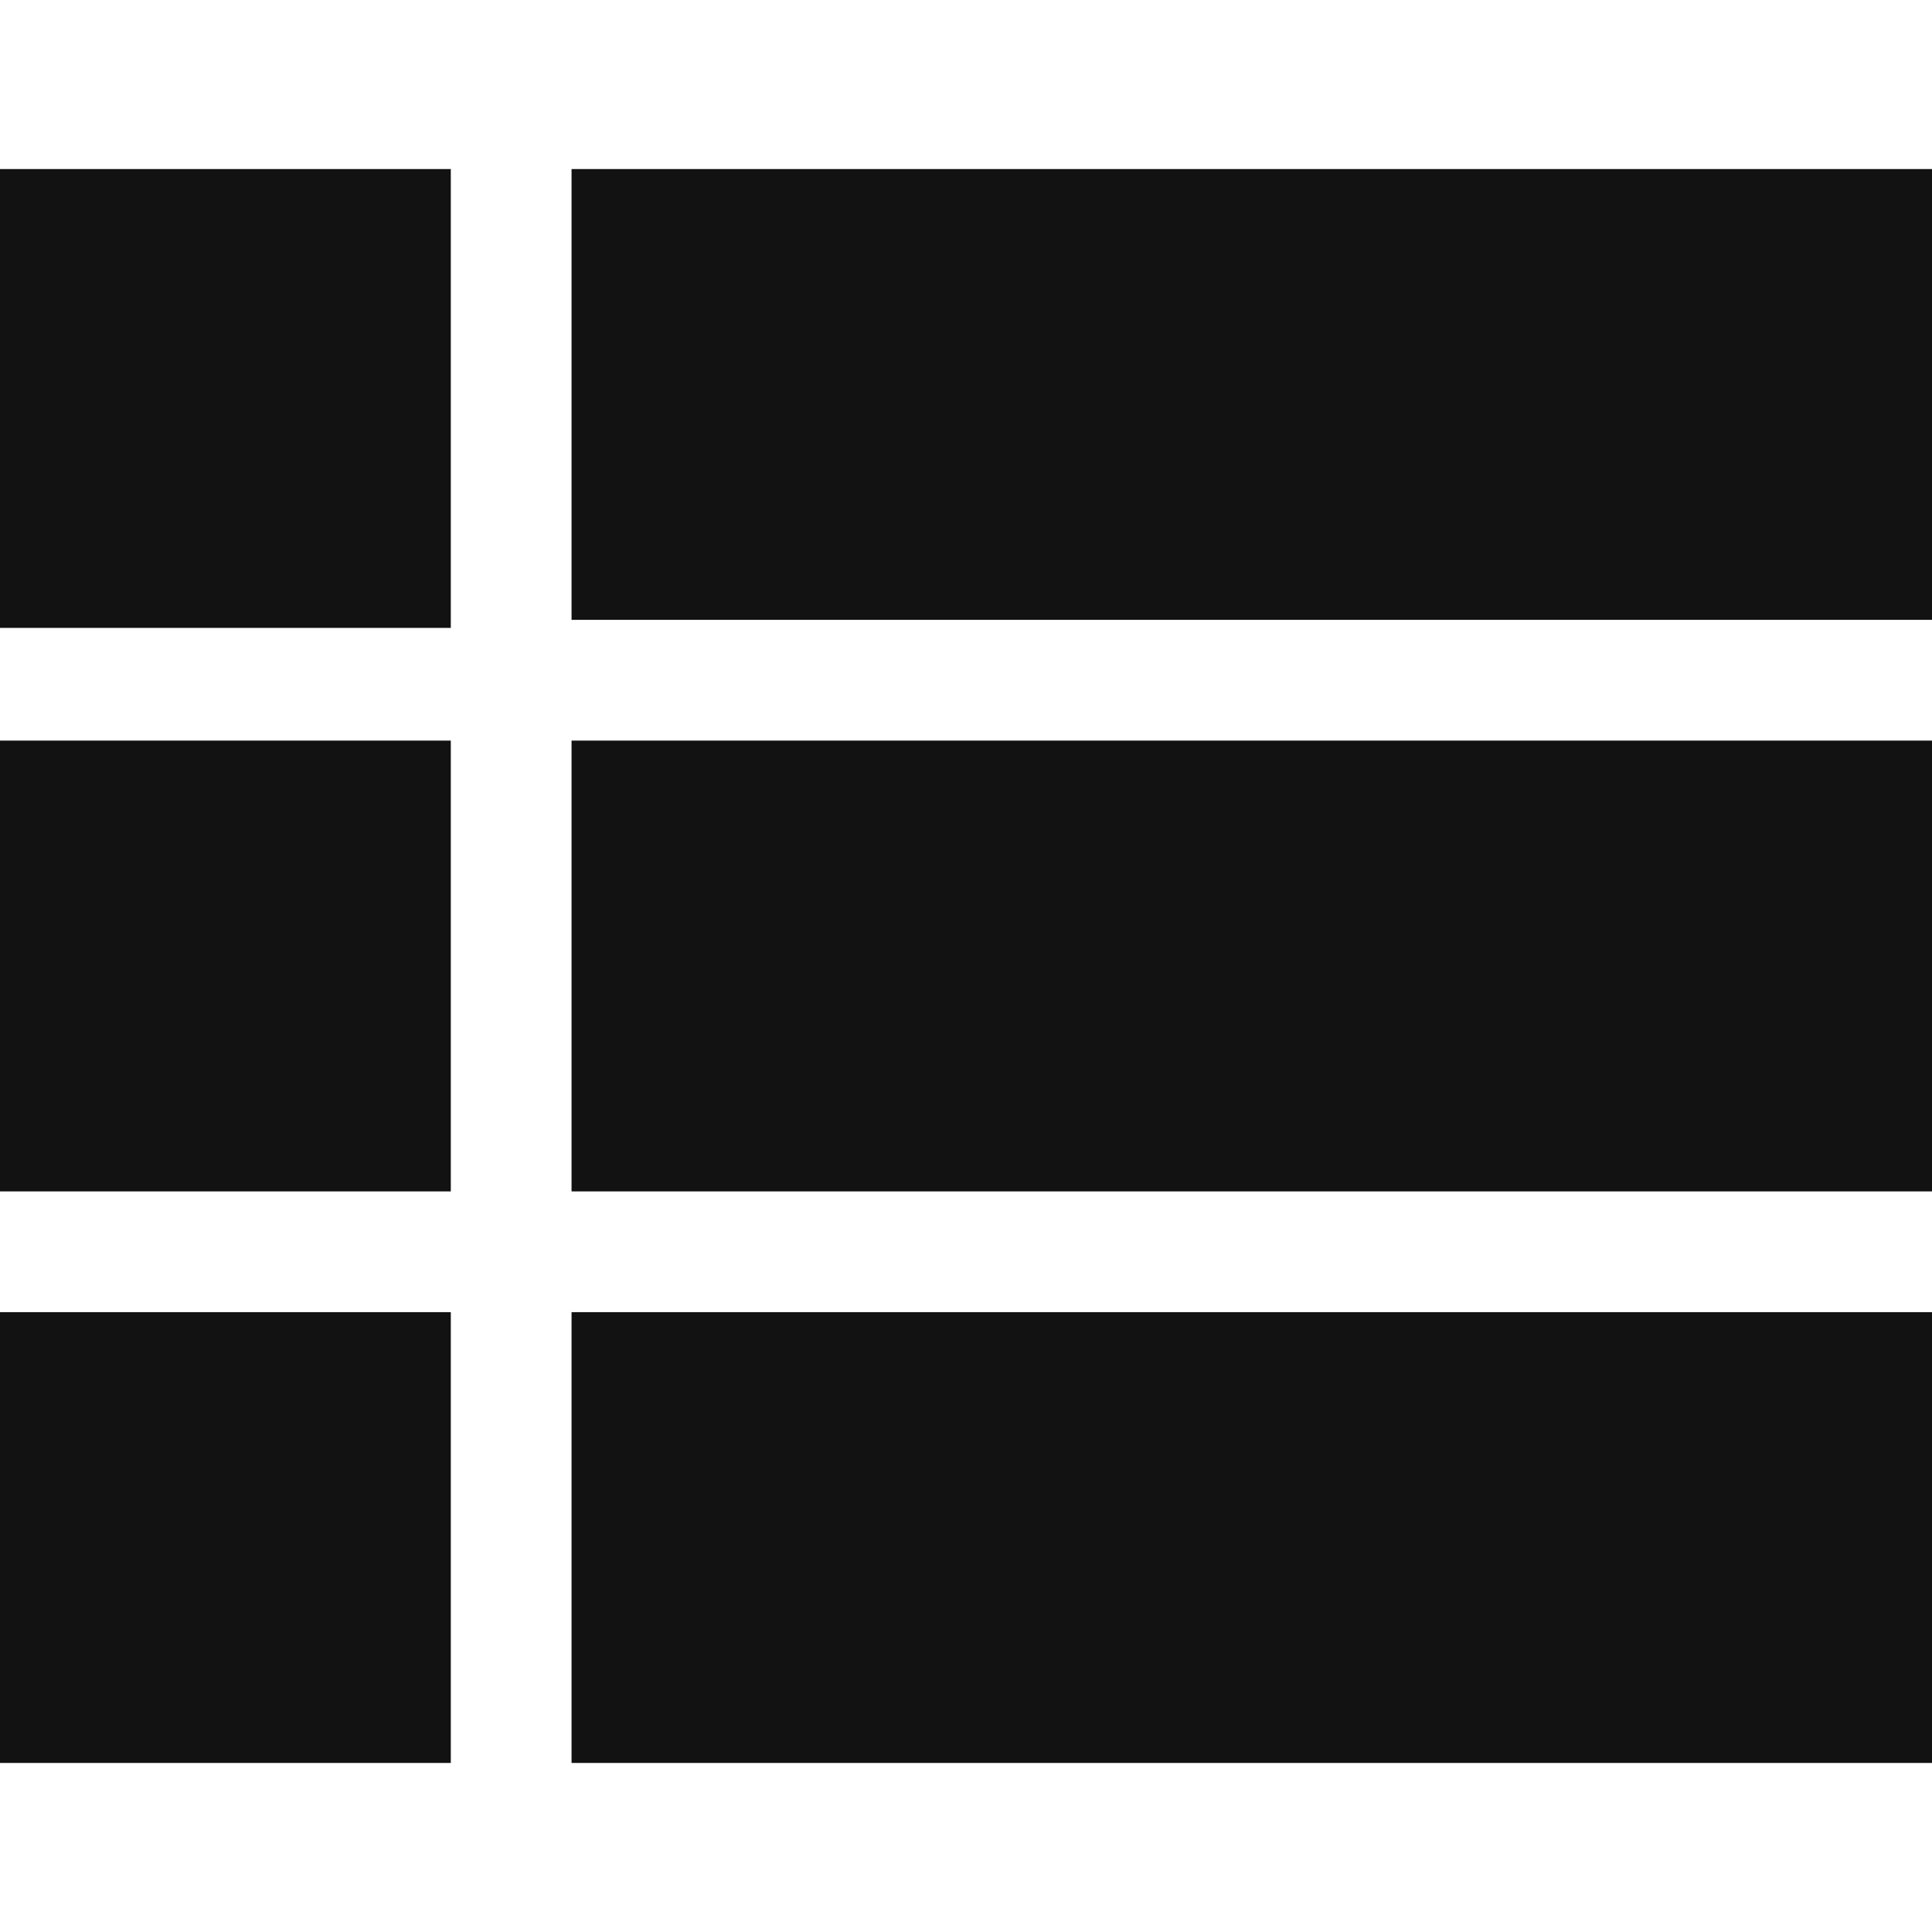 <?xml version="1.0" encoding="utf-8"?>
<!-- Generator: Adobe Illustrator 24.2.3, SVG Export Plug-In . SVG Version: 6.00 Build 0)  -->
<svg version="1.1" id="Layer_1" xmlns="http://www.w3.org/2000/svg" xmlns:xlink="http://www.w3.org/1999/xlink" x="0px" y="0px"
	 viewBox="0 0 24 24" style="enable-background:new 0 0 24 24;" xml:space="preserve">
<style type="text/css">
	.st0{fill:none;}
	.st1{fill:#121212;}
</style>
<path class="st0" d="M0,0h24v24H0V0z"/>
<path class="st1" d="M0,14.8h5.6V9.2H0V14.8z M0,21.9h5.6v-5.6H0V21.9z M0,7.8h5.6V2.1H0V7.8z M7.1,14.8H24V9.2H7.1V14.8z M7.1,21.9
	H24v-5.6H7.1V21.9z M7.1,2.1v5.6H24V2.1H7.1z"/>
</svg>
